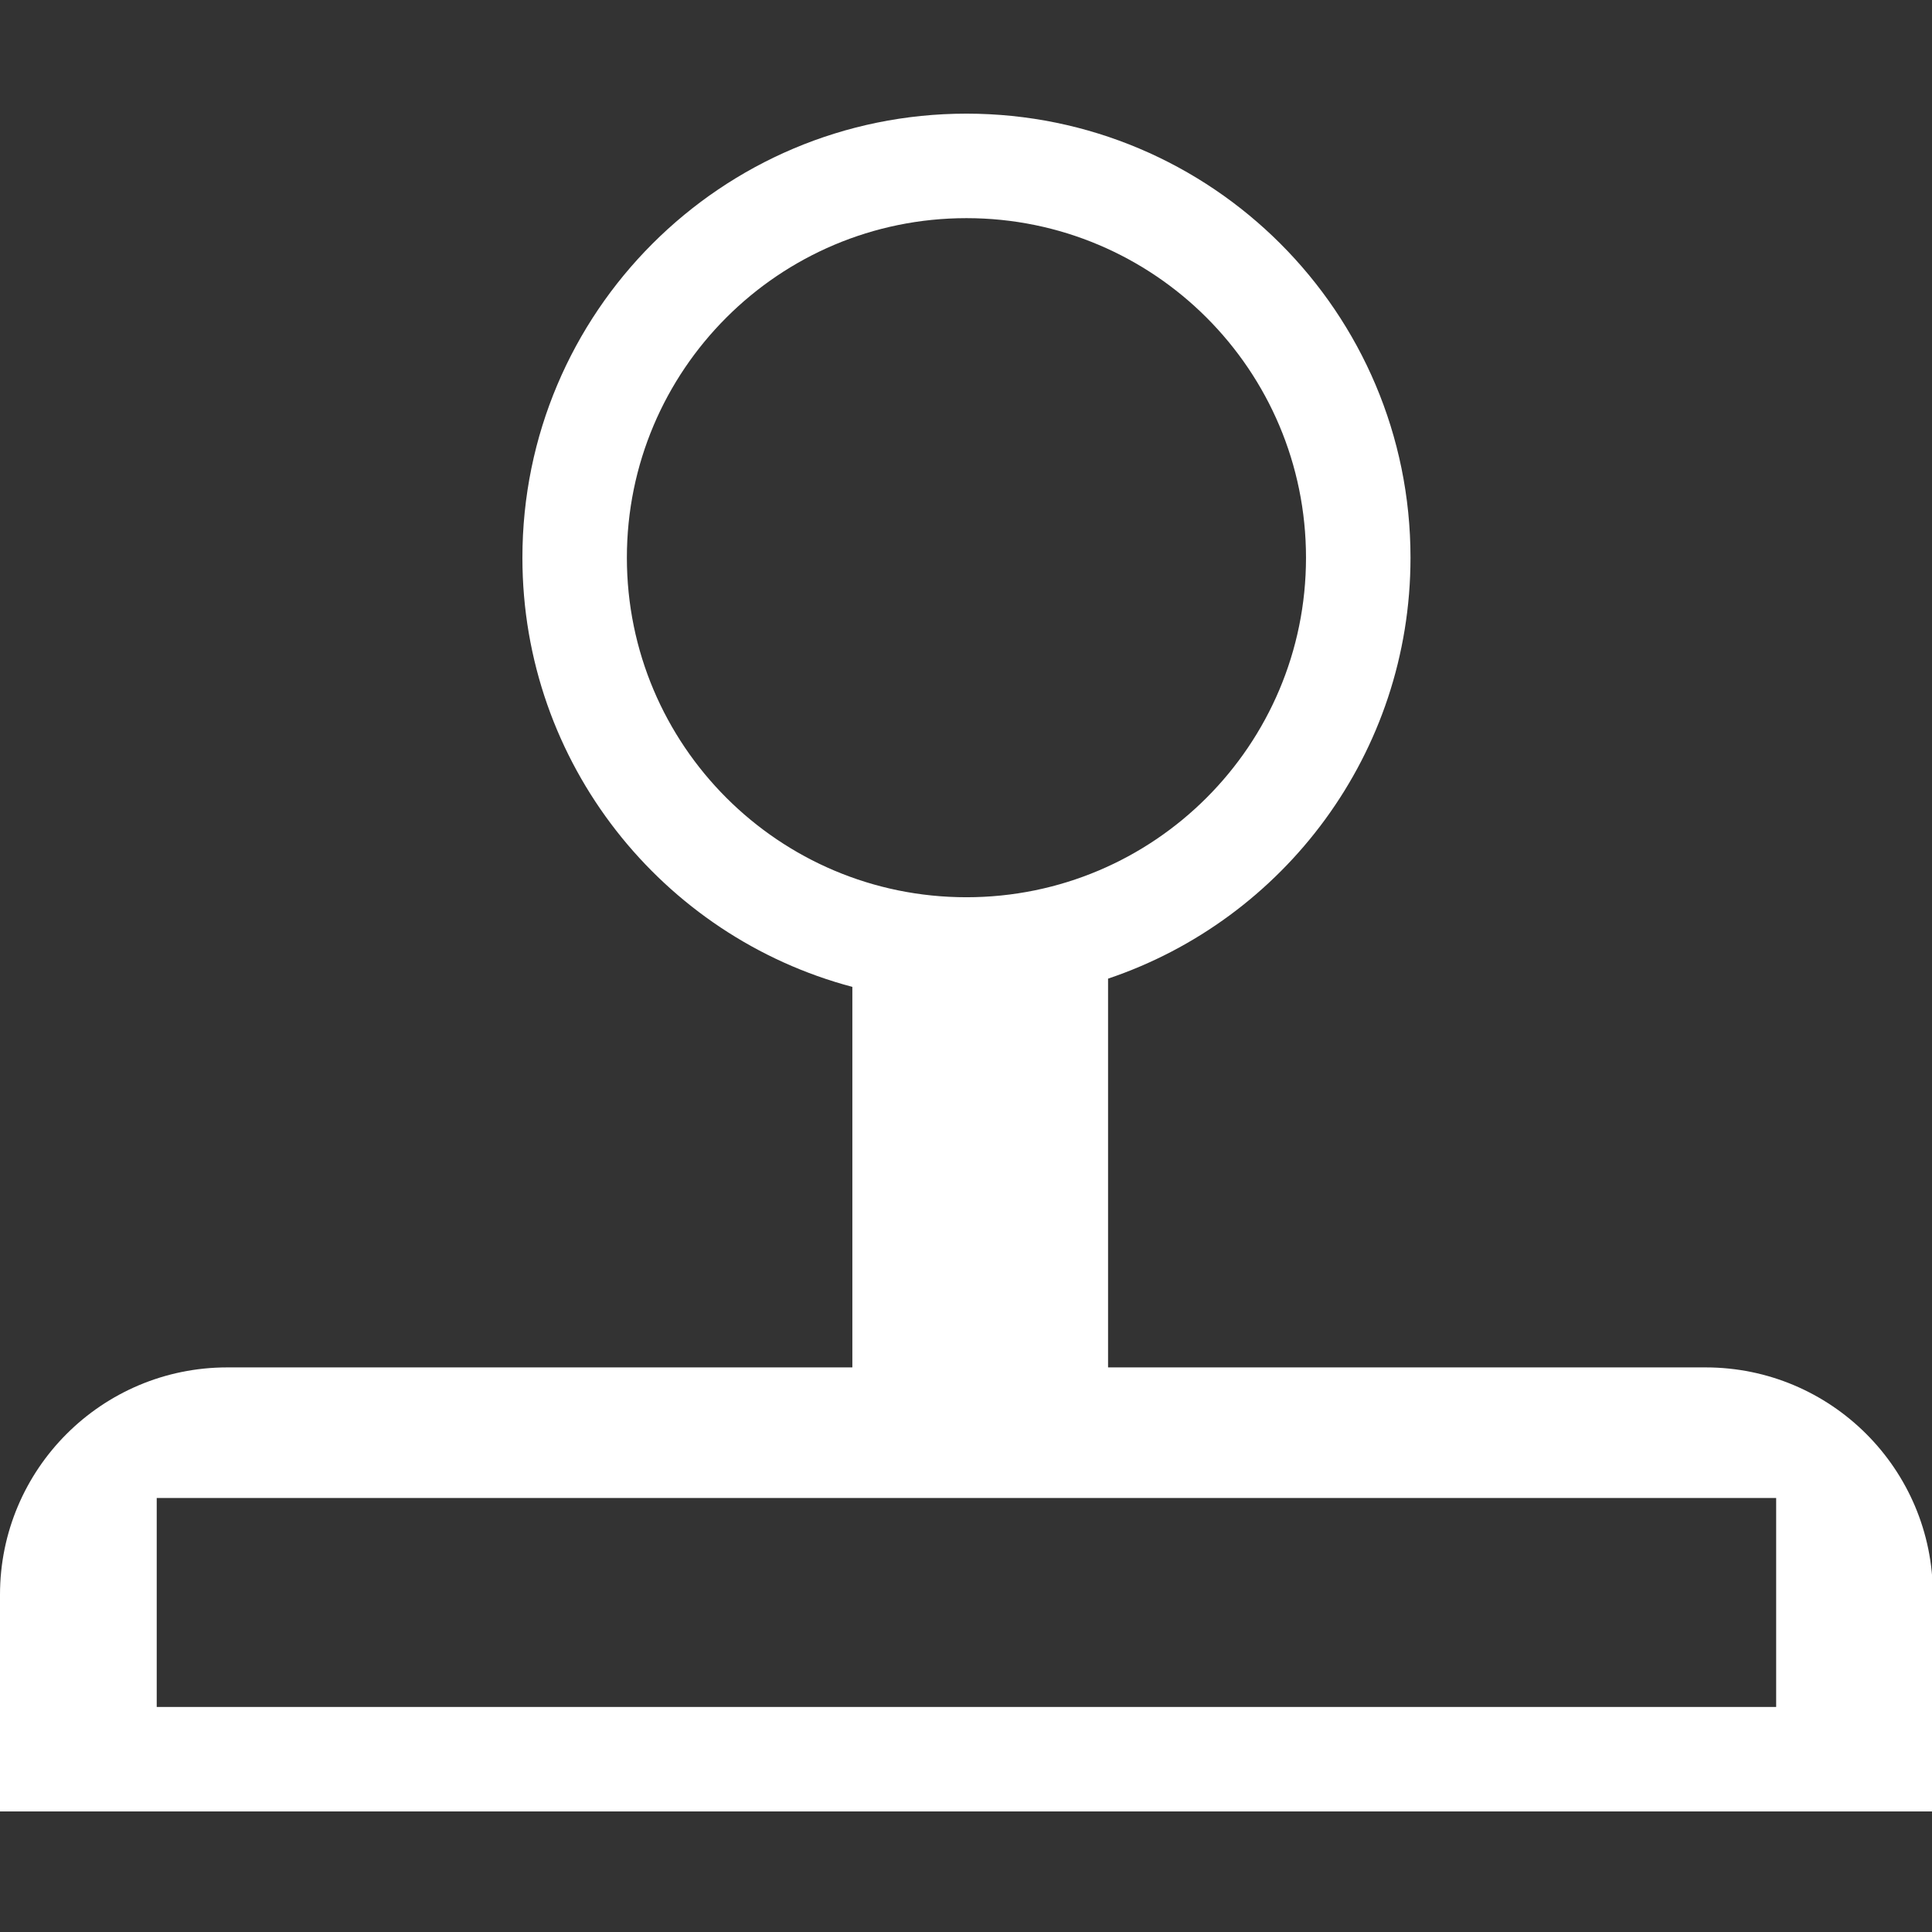 <svg width="68" height="68" viewBox="0 0 68 68" fill="none" xmlns="http://www.w3.org/2000/svg">
<rect x="0" y="0" width="68" height="68" fill="#333333" stroke="none"/>
<g clip-path="url(#clip0_39_1101)">
<path d="M34.016 4C42.647 4 49.645 10.998 49.645 19.629C49.644 26.517 45.187 32.364 39 34.445V48.128H60.031C64.449 48.128 68.031 51.71 68.031 56.128V63.757H0V56.128C0 51.71 3.582 48.128 8 48.128H30V34.735C23.315 32.963 18.387 26.872 18.387 19.629C18.387 10.997 25.384 4 34.016 4ZM5.516 60.079H62.515V52.725H5.516V60.079ZM34.016 7.678C27.415 7.678 22.064 13.028 22.064 19.629C22.065 26.229 27.415 31.58 34.016 31.58C40.616 31.58 45.967 26.229 45.967 19.629C45.967 13.028 40.616 7.678 34.016 7.678Z" fill="white"/>
</g>
<defs>
<clipPath id="clip0_39_1101">
<rect width="68" height="68" fill="white"/>
</clipPath>
</defs>
</svg>
